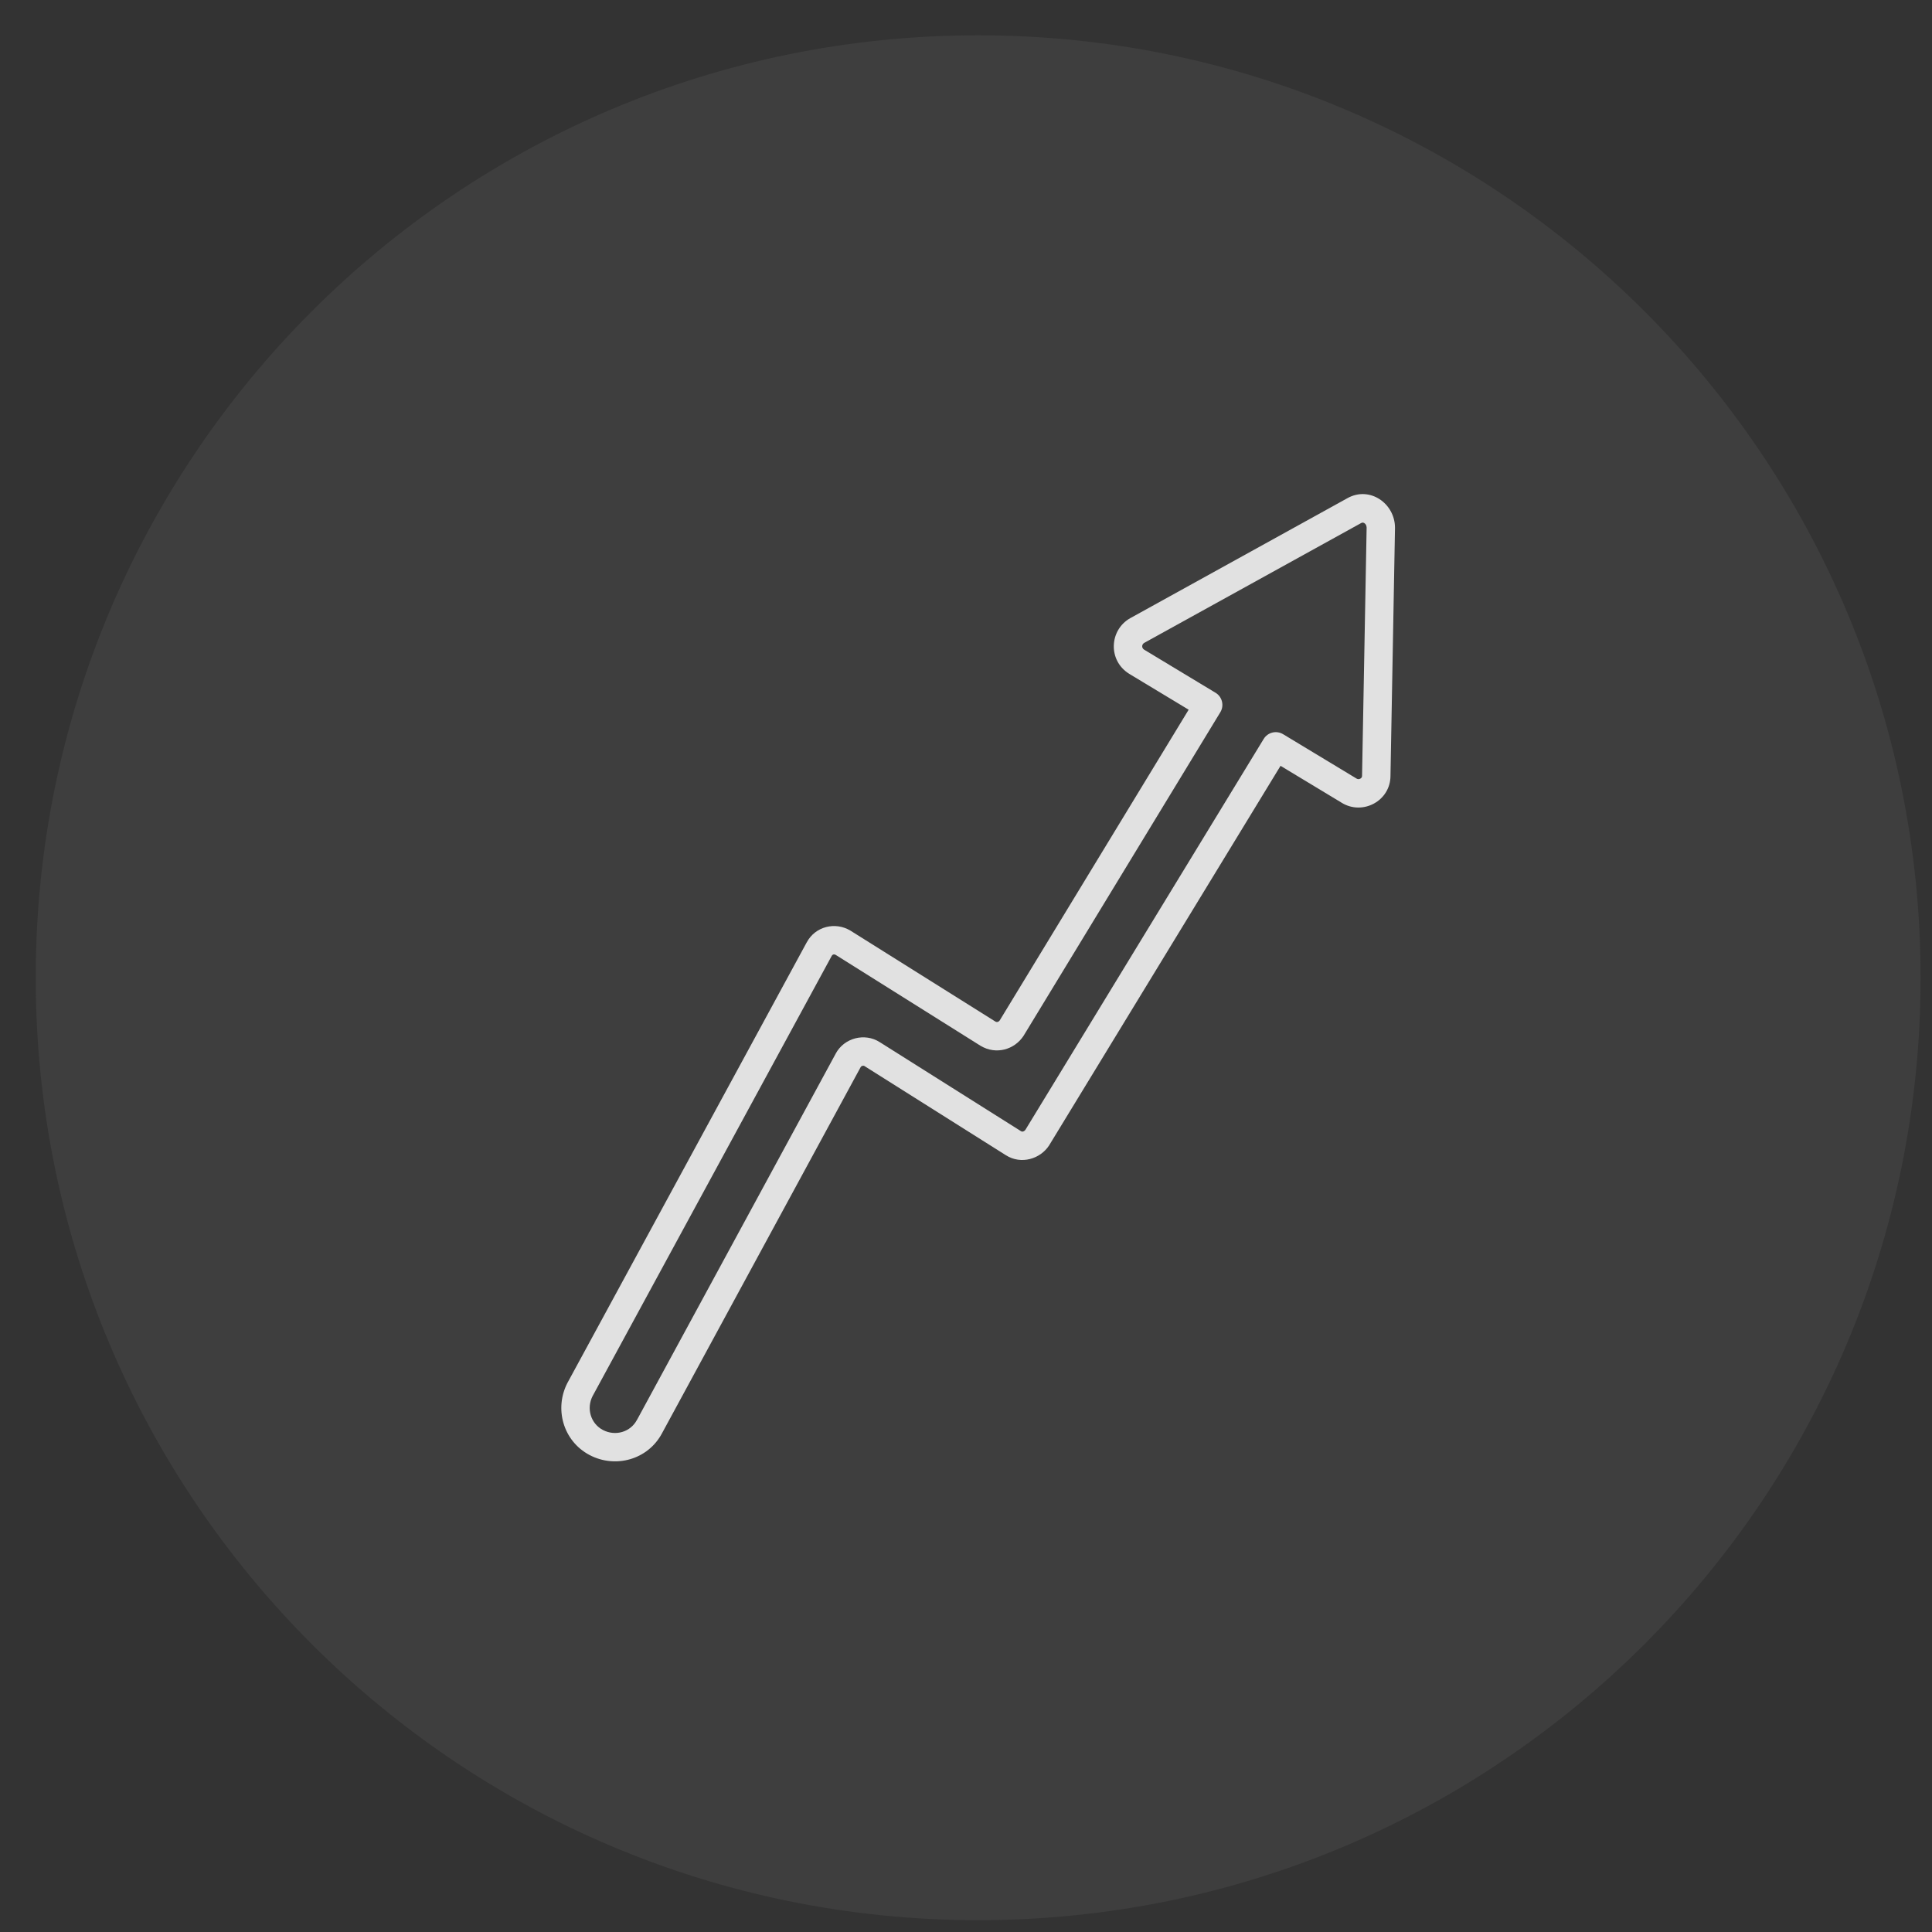 <svg width="41" height="41" viewBox="0 0 41 41" fill="none" xmlns="http://www.w3.org/2000/svg">
<rect x="0" y="0" width="41" height="41" fill="#333333" stroke="none"/>
<path fill-rule="evenodd" clip-rule="evenodd" d="M28.589 10.575C29.067 10.304 29.604 10.685 29.604 11.2C29.604 11.201 29.604 11.203 29.604 11.205L29.508 16.468C29.505 16.997 28.918 17.311 28.471 17.035C28.471 17.035 28.47 17.035 28.47 17.034L27.175 16.252L22.27 24.297C22.269 24.299 22.268 24.301 22.267 24.303C22.077 24.598 21.667 24.72 21.346 24.515C21.345 24.515 21.345 24.515 21.344 24.514L18.346 22.624L18.344 22.622C18.337 22.618 18.322 22.613 18.302 22.619C18.282 22.624 18.271 22.634 18.267 22.643L18.265 22.645L14.05 30.414C14.05 30.415 14.049 30.415 14.049 30.416C13.751 30.977 13.06 31.168 12.51 30.877C11.947 30.579 11.756 29.887 12.047 29.337L12.049 29.334L17.12 19.998C17.121 19.998 17.121 19.997 17.121 19.997C17.303 19.658 17.726 19.556 18.047 19.749C18.049 19.75 18.051 19.751 18.052 19.752L21.122 21.678C21.142 21.69 21.159 21.69 21.172 21.687C21.186 21.683 21.203 21.673 21.216 21.654L25.225 15.061L23.966 14.301L23.963 14.299C23.512 14.02 23.537 13.374 23.984 13.119L23.988 13.117L28.589 10.575ZM28.954 11.102C28.93 11.087 28.908 11.087 28.886 11.1L28.882 11.102L24.282 13.643C24.225 13.677 24.226 13.752 24.279 13.786L25.795 14.701C25.864 14.742 25.913 14.809 25.932 14.887C25.951 14.965 25.939 15.047 25.897 15.115L21.728 21.971C21.727 21.974 21.726 21.976 21.724 21.978C21.532 22.276 21.137 22.39 20.81 22.194C20.809 22.193 20.808 22.192 20.807 22.192C20.806 22.191 20.805 22.191 20.805 22.191L17.736 20.265C17.697 20.242 17.663 20.26 17.652 20.282L17.651 20.284L12.58 29.619C12.579 29.619 12.579 29.62 12.579 29.62C12.438 29.889 12.536 30.209 12.792 30.345C13.061 30.487 13.382 30.389 13.517 30.132L13.519 30.13L17.735 22.36C17.735 22.36 17.735 22.359 17.735 22.359C17.916 22.023 18.353 21.913 18.668 22.115C18.669 22.115 18.669 22.115 18.67 22.116L21.668 24.006L21.67 24.007C21.678 24.013 21.692 24.017 21.711 24.012C21.73 24.007 21.747 23.995 21.759 23.979L26.817 15.682C26.903 15.54 27.088 15.495 27.23 15.581L28.784 16.52L28.787 16.522C28.814 16.539 28.842 16.538 28.868 16.524C28.894 16.51 28.905 16.489 28.905 16.465C28.905 16.464 28.905 16.463 28.905 16.462C28.905 16.461 28.905 16.46 28.905 16.459L29.002 11.197C29.001 11.147 28.977 11.117 28.954 11.102Z" fill="white"/>
<path opacity="0.2" d="M20.758 40.749C31.803 40.749 40.758 31.794 40.758 20.749C40.758 9.703 31.803 0.749 20.758 0.749C9.712 0.749 0.758 9.703 0.758 20.749C0.758 31.794 9.712 40.749 20.758 40.749Z" fill="#6D6D6D"/>
</svg>
